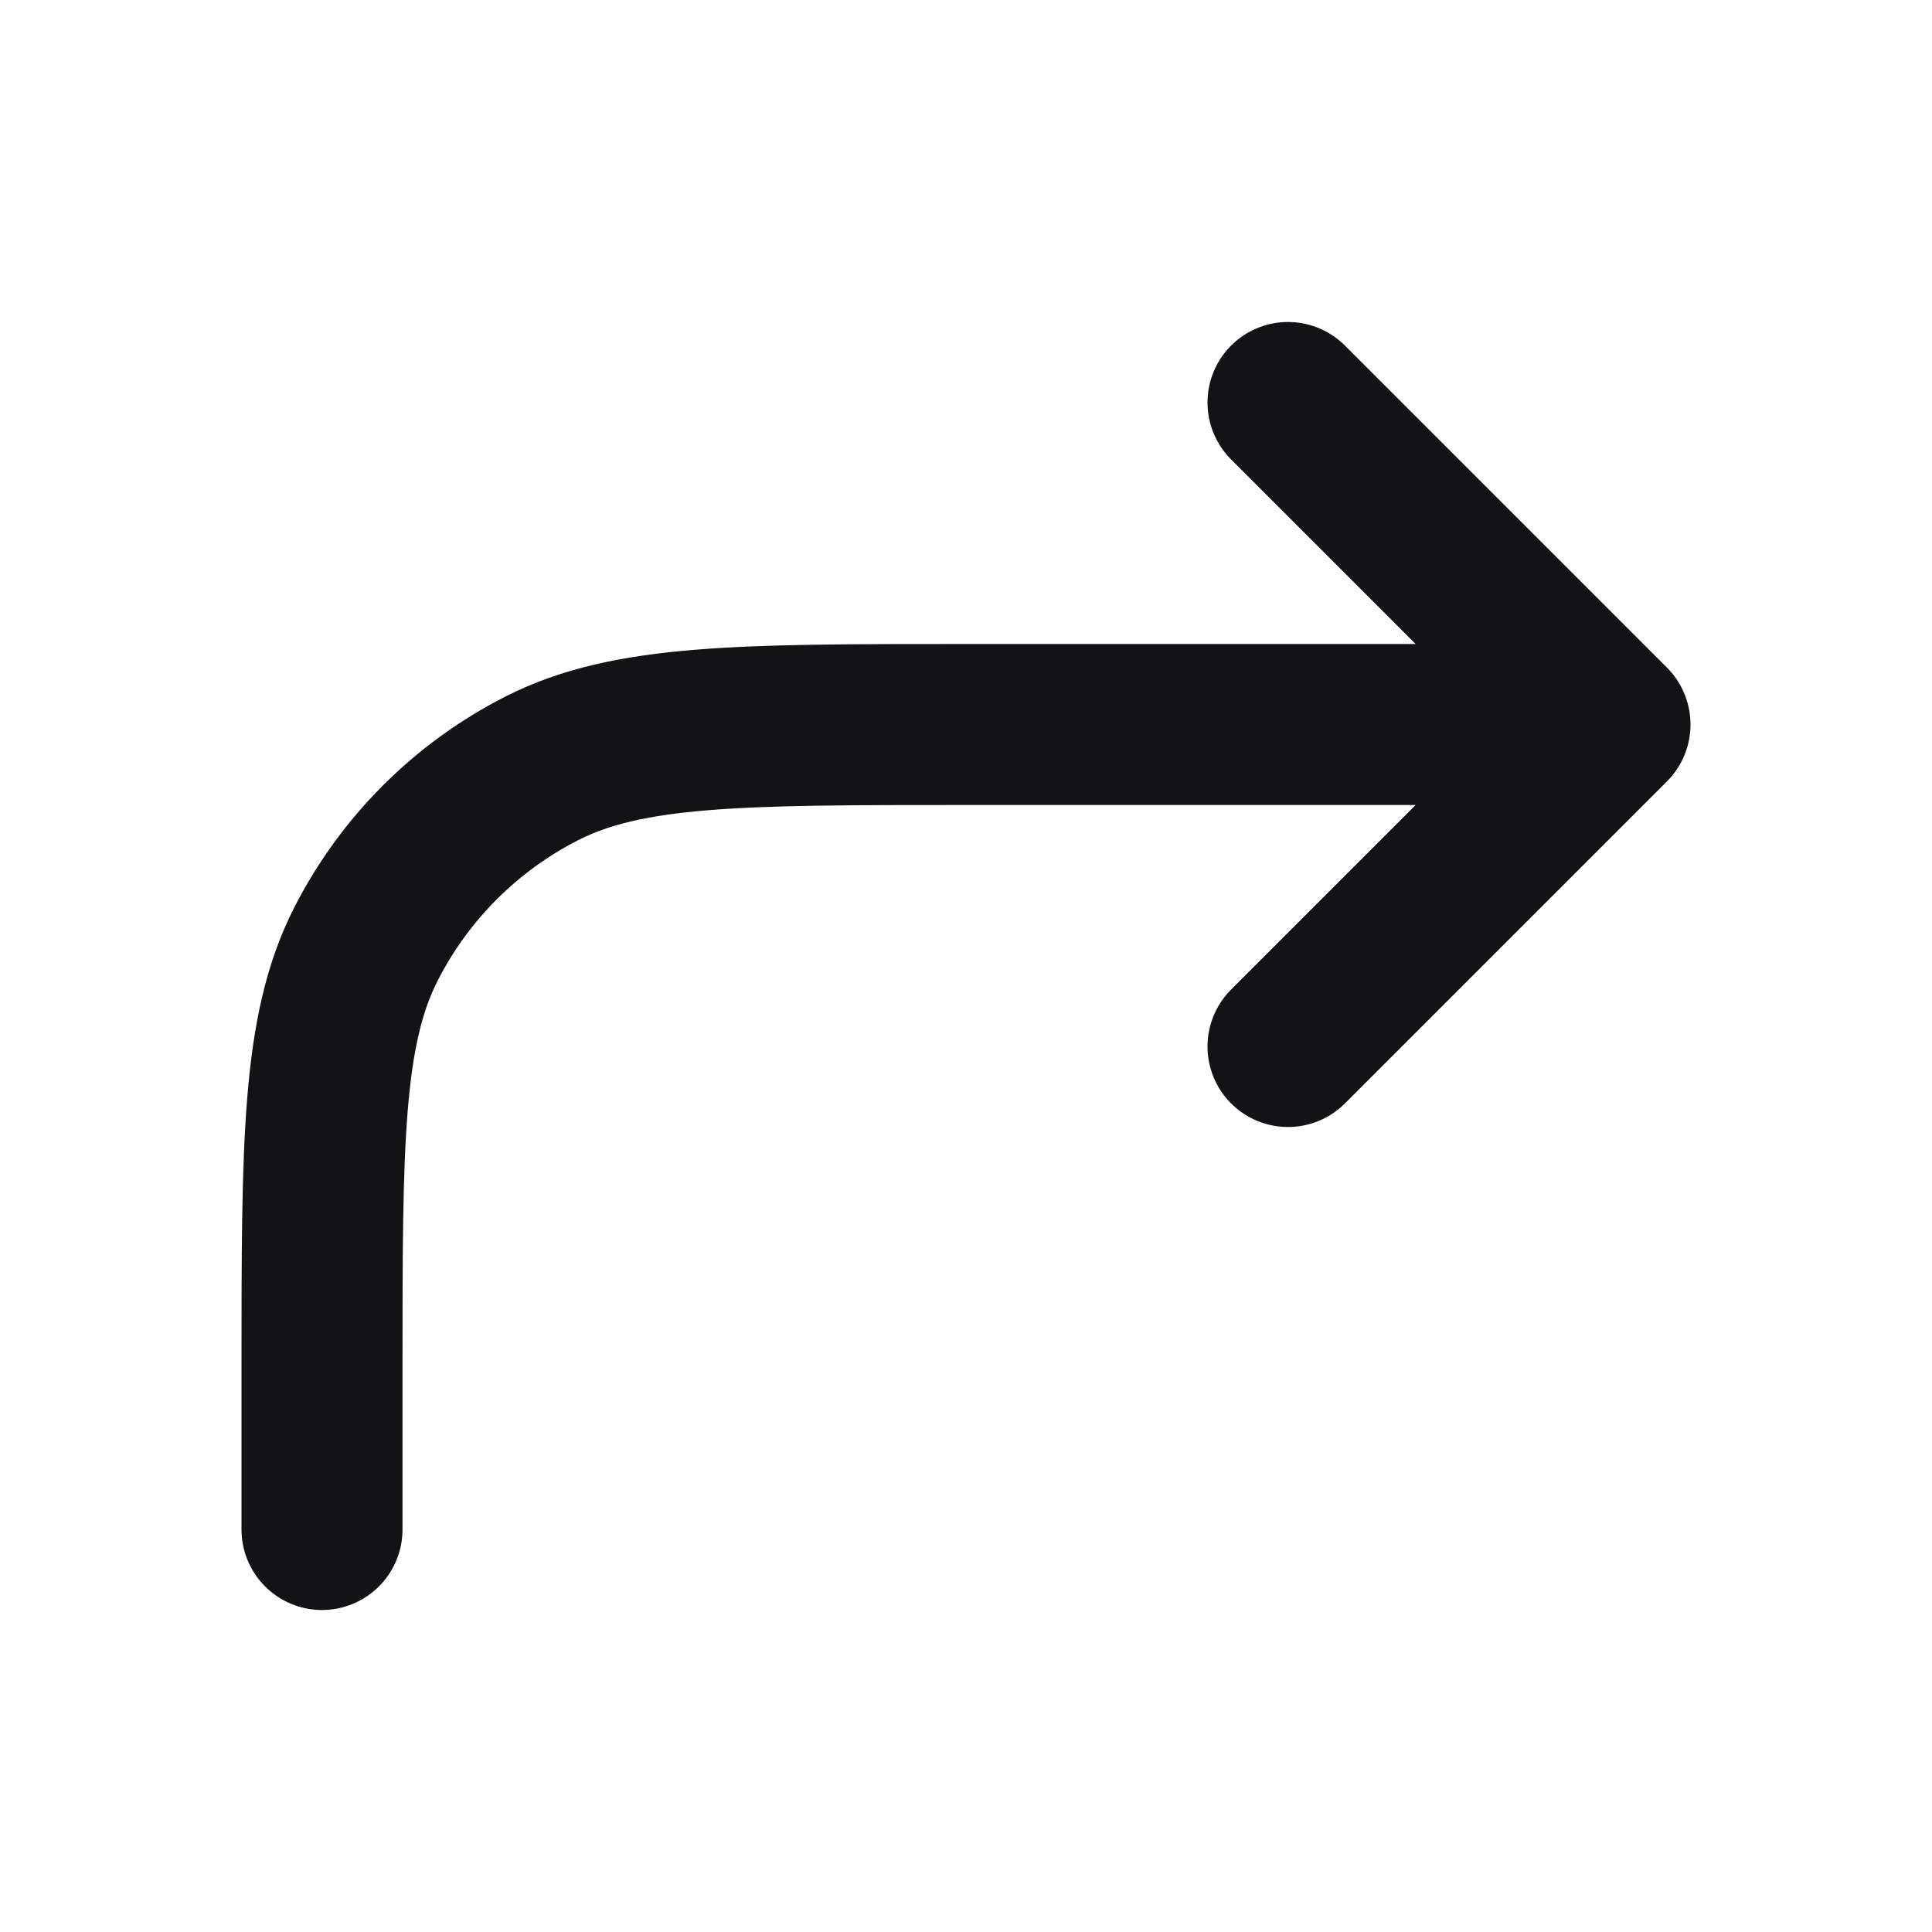 <svg width="24" height="24" viewBox="0 0 24 24" fill="none" xmlns="http://www.w3.org/2000/svg">
<path d="M16 5L20 9L16 13M19.79 9L12 9C9.2 9 7.8 9 6.73 9.545C5.789 10.024 5.024 10.789 4.545 11.73C4 12.8 4 14.2 4 17L4 19" stroke="#131316" stroke-width="2" stroke-linecap="round" stroke-linejoin="round"/>
</svg>
